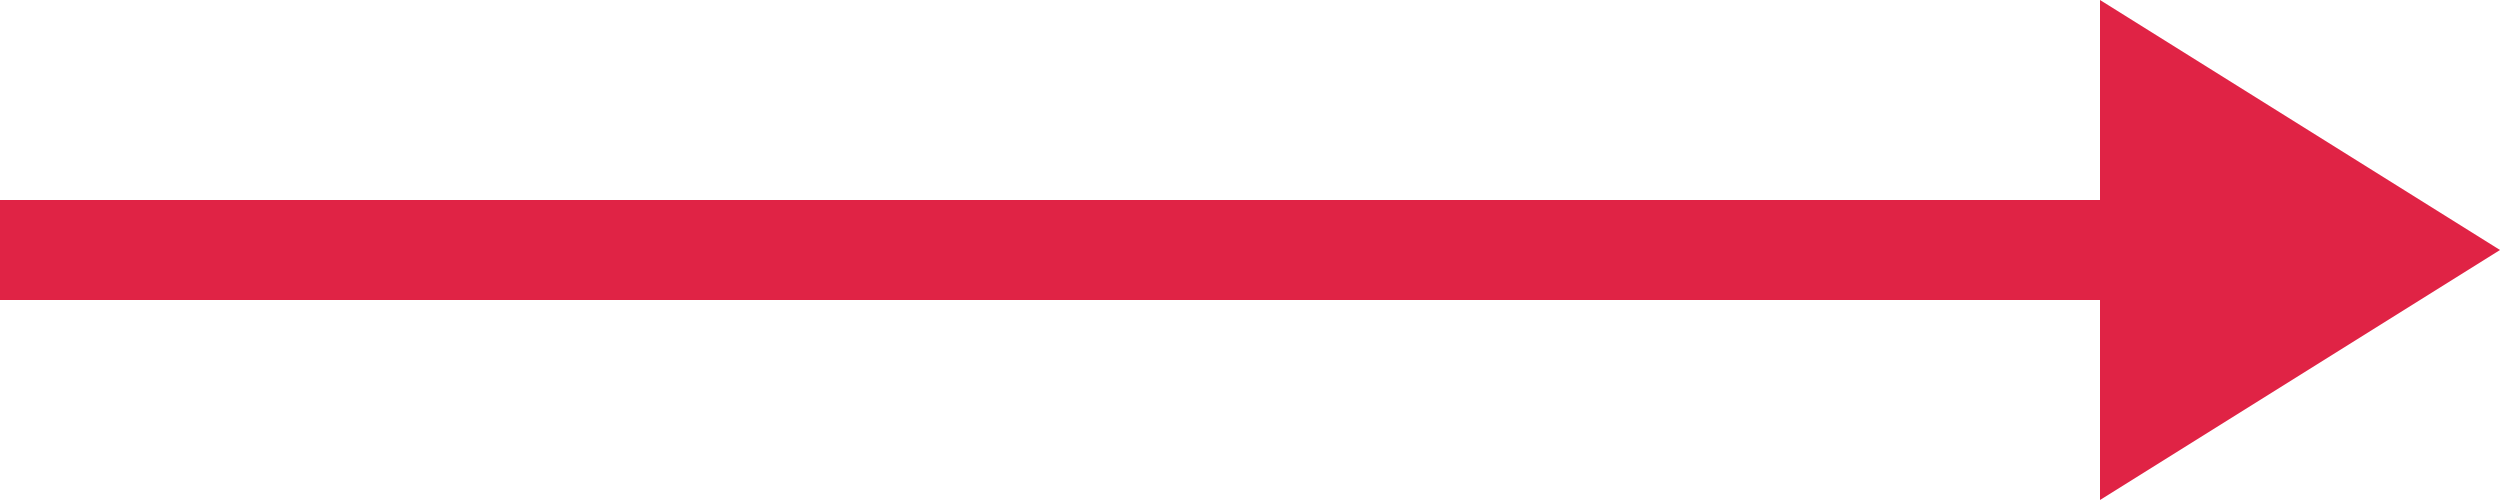 <svg width="50" height="10" viewBox="0 0 50 10" fill="none" xmlns="http://www.w3.org/2000/svg">
<g clip-path="url(#clip0)">
<path d="M50 5L42 10V0L50 5Z" fill="#E02345"/>
<path fill-rule="evenodd" clip-rule="evenodd" d="M-1 4H42V6H-1V4Z" fill="#E02345"/>
</g>
<defs>
<clipPath id="clip0">
<path d="M0 0H50V10H0V0Z" fill="white"/>
</clipPath>
</defs>
</svg>
